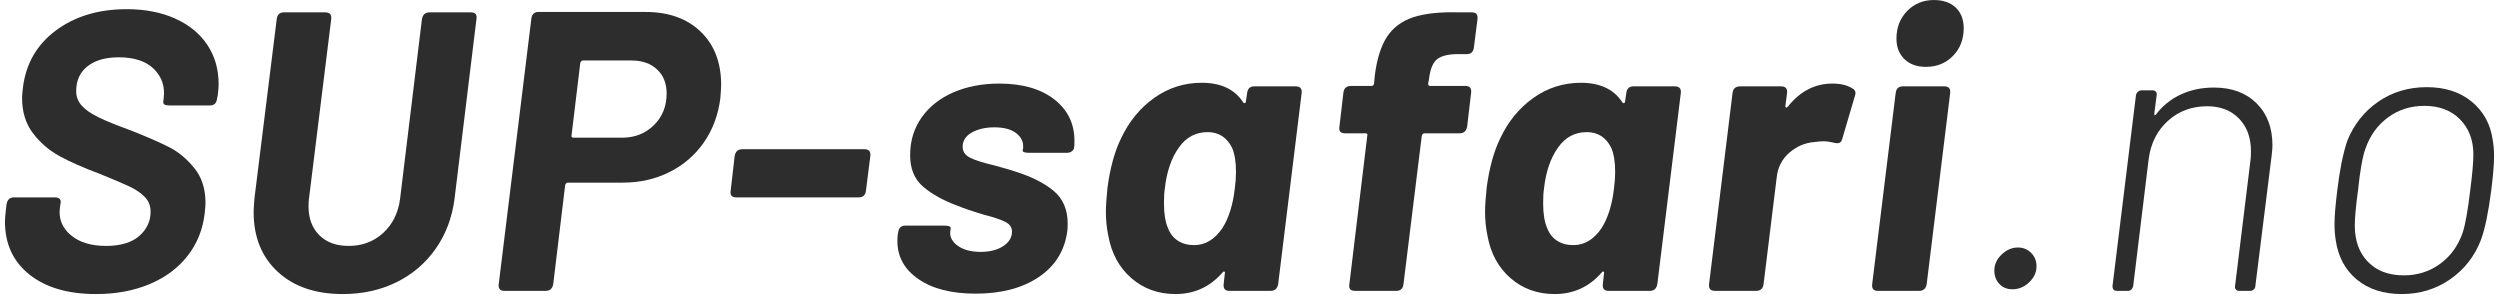<?xml version="1.0" encoding="UTF-8"?>
<svg width="377px" height="45px" viewBox="0 0 377 45" version="1.1" xmlns="http://www.w3.org/2000/svg" xmlns:xlink="http://www.w3.org/1999/xlink">
    <!-- Generator: Sketch 57.1 (83088) - https://sketch.com -->
    <title>Group</title>
    <desc>Created with Sketch.</desc>
    <g id="Page-1" stroke="none" stroke-width="1" fill="none" fill-rule="evenodd">
        <g id="Supsafari" transform="translate(-45, -66)" fill="#2D2D2D">
            <g id="Group" transform="translate(45, 66)">
                <path d="M4.439,41.403 C1.979,39.443 0.749,36.783 0.749,33.423 C0.749,33.063 0.788,32.523 0.869,31.803 L0.989,30.783 C1.109,30.103 1.489,29.763 2.129,29.763 L8.249,29.763 C8.569,29.763 8.809,29.833 8.969,29.973 C9.128,30.113 9.188,30.303 9.149,30.543 L9.029,31.383 C8.829,32.983 9.369,34.333 10.649,35.432 C11.929,36.533 13.709,37.083 15.989,37.083 C18.188,37.083 19.859,36.583 20.999,35.583 C22.139,34.584 22.709,33.363 22.709,31.923 C22.709,31.044 22.418,30.303 21.839,29.703 C21.259,29.103 20.479,28.573 19.499,28.113 C18.519,27.653 16.988,27.003 14.909,26.163 C12.548,25.283 10.579,24.414 8.999,23.553 C7.418,22.693 6.079,21.543 4.979,20.103 C3.878,18.663 3.329,16.884 3.329,14.763 C3.329,14.483 3.369,13.983 3.449,13.263 C3.889,9.624 5.549,6.733 8.429,4.593 C11.309,2.454 14.869,1.383 19.109,1.383 C21.869,1.383 24.299,1.853 26.399,2.793 C28.499,3.733 30.119,5.054 31.259,6.753 C32.399,8.454 32.969,10.443 32.969,12.723 C32.969,13.044 32.929,13.563 32.849,14.283 L32.729,14.883 C32.648,15.563 32.289,15.903 31.649,15.903 L25.529,15.903 C24.849,15.903 24.548,15.703 24.629,15.303 L24.689,14.703 C24.889,13.023 24.398,11.594 23.219,10.413 C22.039,9.233 20.269,8.643 17.909,8.643 C15.909,8.643 14.339,9.093 13.199,9.993 C12.059,10.893 11.489,12.144 11.489,13.743 C11.489,14.583 11.769,15.313 12.329,15.933 C12.889,16.554 13.718,17.133 14.819,17.673 C15.919,18.213 17.569,18.884 19.769,19.683 C22.289,20.684 24.229,21.533 25.589,22.233 C26.949,22.934 28.189,23.973 29.309,25.353 C30.429,26.733 30.989,28.483 30.989,30.603 C30.989,30.924 30.949,31.443 30.869,32.163 C30.589,34.603 29.729,36.744 28.289,38.583 C26.849,40.424 24.938,41.844 22.559,42.843 C20.179,43.844 17.489,44.343 14.489,44.343 C10.249,44.343 6.899,43.363 4.439,41.403" id="Fill-3"></path>
                <path d="M41.878,40.983 C39.457,38.743 38.249,35.743 38.249,31.983 C38.249,31.584 38.288,30.903 38.368,29.943 L41.729,2.883 C41.808,2.203 42.168,1.863 42.809,1.863 L49.048,1.863 C49.728,1.863 50.028,2.203 49.948,2.883 L46.588,30.003 C46.548,30.283 46.528,30.663 46.528,31.143 C46.528,32.943 47.068,34.383 48.148,35.463 C49.229,36.543 50.707,37.083 52.588,37.083 C54.628,37.083 56.358,36.434 57.778,35.133 C59.198,33.834 60.048,32.124 60.329,30.003 L63.628,2.883 C63.749,2.203 64.128,1.863 64.769,1.863 L71.008,1.863 C71.688,1.863 71.968,2.203 71.848,2.883 L68.548,29.943 C68.188,32.783 67.248,35.293 65.729,37.473 C64.207,39.653 62.238,41.343 59.818,42.543 C57.398,43.743 54.688,44.343 51.688,44.343 C47.568,44.343 44.298,43.224 41.878,40.983" id="Fill-4"></path>
                <path d="M98.608,18.873 C99.888,17.613 100.528,16.023 100.528,14.103 C100.528,12.583 100.048,11.373 99.088,10.473 C98.128,9.573 96.847,9.123 95.248,9.123 L87.928,9.123 C87.727,9.123 87.587,9.243 87.508,9.483 L86.188,20.403 C86.147,20.643 86.247,20.763 86.488,20.763 L93.808,20.763 C95.728,20.763 97.327,20.133 98.608,18.873 Z M105.658,4.773 C107.717,6.753 108.748,9.423 108.748,12.783 C108.748,13.184 108.707,13.863 108.628,14.823 C108.307,17.343 107.477,19.563 106.138,21.483 C104.797,23.403 103.067,24.894 100.948,25.953 C98.827,27.014 96.467,27.543 93.868,27.543 L85.648,27.543 C85.447,27.543 85.308,27.663 85.228,27.903 L83.428,42.843 C83.308,43.523 82.927,43.863 82.288,43.863 L76.048,43.863 C75.408,43.863 75.127,43.523 75.208,42.843 L80.128,2.823 C80.208,2.144 80.567,1.803 81.208,1.803 L97.348,1.803 C100.828,1.803 103.597,2.793 105.658,4.773 L105.658,4.773 Z" id="Fill-5"></path>
                <path d="M110.188,28.743 L110.788,23.523 C110.908,22.844 111.288,22.503 111.928,22.503 L130.348,22.503 C131.028,22.503 131.328,22.844 131.248,23.523 L130.588,28.743 C130.507,29.424 130.147,29.763 129.508,29.763 L111.028,29.763 C110.348,29.763 110.068,29.424 110.188,28.743" id="Fill-6"></path>
                <path d="M138.508,42.093 C136.387,40.634 135.328,38.724 135.328,36.363 C135.328,35.924 135.347,35.583 135.388,35.343 L135.448,35.043 C135.527,34.363 135.887,34.023 136.528,34.023 L142.408,34.023 C143.047,34.023 143.368,34.143 143.368,34.383 L143.308,34.803 C143.187,35.684 143.557,36.434 144.417,37.053 C145.277,37.674 146.428,37.983 147.868,37.983 C149.268,37.983 150.407,37.693 151.288,37.113 C152.167,36.533 152.608,35.804 152.608,34.923 C152.608,34.283 152.267,33.793 151.587,33.453 C150.907,33.113 149.867,32.763 148.468,32.403 C146.707,31.884 145.348,31.424 144.388,31.023 C142.227,30.224 140.497,29.264 139.198,28.143 C137.897,27.023 137.248,25.443 137.248,23.403 C137.248,21.243 137.827,19.344 138.988,17.703 C140.147,16.063 141.748,14.804 143.788,13.923 C145.828,13.044 148.127,12.603 150.688,12.603 C154.167,12.603 156.927,13.394 158.967,14.973 C161.007,16.554 162.028,18.644 162.028,21.243 C162.028,21.723 162.007,22.083 161.967,22.323 C161.927,22.523 161.807,22.693 161.608,22.833 C161.407,22.974 161.167,23.043 160.888,23.043 L155.188,23.043 C154.507,23.043 154.187,22.923 154.228,22.683 L154.288,22.323 C154.368,21.443 154.027,20.703 153.268,20.103 C152.507,19.503 151.408,19.203 149.968,19.203 C148.607,19.203 147.467,19.464 146.548,19.983 C145.627,20.503 145.167,21.224 145.167,22.143 C145.167,22.863 145.547,23.413 146.308,23.793 C147.067,24.174 148.308,24.563 150.028,24.963 C150.427,25.083 150.887,25.213 151.408,25.353 C151.927,25.494 152.488,25.663 153.087,25.863 C155.527,26.623 157.457,27.594 158.877,28.773 C160.297,29.953 161.007,31.603 161.007,33.723 C161.007,34.203 160.987,34.584 160.948,34.863 C160.547,37.823 159.107,40.134 156.627,41.793 C154.147,43.453 150.988,44.283 147.148,44.283 C143.507,44.283 140.627,43.554 138.508,42.093" id="Fill-7"></path>
                <path d="M186.206,28.443 C186.327,27.523 186.387,26.684 186.387,25.923 C186.387,24.403 186.186,23.184 185.787,22.263 C184.986,20.703 183.766,19.923 182.126,19.923 C180.327,19.923 178.887,20.684 177.807,22.203 C176.646,23.804 175.926,25.903 175.647,28.503 C175.566,29.023 175.527,29.743 175.527,30.663 C175.527,32.223 175.726,33.463 176.126,34.383 C176.447,35.223 176.946,35.863 177.626,36.303 C178.306,36.744 179.126,36.963 180.086,36.963 C181.767,36.963 183.186,36.103 184.347,34.383 C185.307,32.863 185.926,30.884 186.206,28.443 Z M189.147,13.023 L195.387,13.023 C196.067,13.023 196.367,13.363 196.287,14.043 L192.747,42.843 C192.626,43.523 192.247,43.863 191.607,43.863 L185.367,43.863 C185.046,43.863 184.817,43.773 184.677,43.593 C184.537,43.413 184.487,43.164 184.527,42.843 L184.706,41.223 C184.747,41.063 184.716,40.974 184.617,40.953 C184.516,40.934 184.426,40.983 184.347,41.103 C182.466,43.263 180.107,44.343 177.267,44.343 C174.666,44.343 172.446,43.543 170.607,41.943 C168.766,40.344 167.607,38.203 167.126,35.523 C166.887,34.363 166.767,33.163 166.767,31.923 C166.767,31.123 166.846,29.924 167.006,28.323 C167.406,25.323 168.086,22.844 169.046,20.883 C170.247,18.323 171.916,16.283 174.057,14.763 C176.196,13.243 178.586,12.483 181.227,12.483 C184.107,12.483 186.186,13.464 187.467,15.423 C187.546,15.543 187.636,15.583 187.737,15.543 C187.836,15.504 187.887,15.403 187.887,15.243 L188.067,14.043 C188.147,13.363 188.506,13.023 189.147,13.023 L189.147,13.023 Z" id="Fill-8"></path>
                <path d="M221.846,13.983 L221.246,19.083 C221.125,19.764 220.746,20.103 220.106,20.103 L214.826,20.103 C214.625,20.103 214.486,20.223 214.406,20.463 L211.646,42.843 C211.565,43.523 211.206,43.863 210.566,43.863 L204.326,43.863 C203.645,43.863 203.366,43.523 203.486,42.843 L206.186,20.463 C206.265,20.223 206.165,20.103 205.886,20.103 L202.826,20.103 C202.145,20.103 201.866,19.764 201.986,19.083 L202.585,13.983 C202.665,13.304 203.045,12.963 203.726,12.963 L206.786,12.963 C207.026,12.963 207.165,12.843 207.206,12.603 L207.326,11.343 C207.646,8.863 208.256,6.933 209.156,5.553 C210.056,4.173 211.366,3.193 213.085,2.613 C214.805,2.033 217.125,1.783 220.046,1.863 L221.966,1.863 C222.605,1.863 222.885,2.203 222.806,2.883 L222.266,7.143 C222.185,7.823 221.826,8.163 221.186,8.163 L219.566,8.163 C218.165,8.203 217.175,8.493 216.596,9.033 C216.015,9.573 215.645,10.563 215.486,12.003 L215.366,12.603 C215.366,12.843 215.465,12.963 215.665,12.963 L221.006,12.963 C221.645,12.963 221.925,13.304 221.846,13.983" id="Fill-9"></path>
                <path d="M243.386,28.443 C243.506,27.523 243.567,26.684 243.567,25.923 C243.567,24.403 243.366,23.184 242.966,22.263 C242.165,20.703 240.946,19.923 239.306,19.923 C237.506,19.923 236.067,20.684 234.987,22.203 C233.826,23.804 233.106,25.903 232.827,28.503 C232.746,29.023 232.706,29.743 232.706,30.663 C232.706,32.223 232.906,33.463 233.306,34.383 C233.626,35.223 234.125,35.863 234.806,36.303 C235.486,36.744 236.306,36.963 237.266,36.963 C238.947,36.963 240.366,36.103 241.527,34.383 C242.487,32.863 243.106,30.884 243.386,28.443 Z M246.327,13.023 L252.567,13.023 C253.247,13.023 253.546,13.363 253.466,14.043 L249.926,42.843 C249.806,43.523 249.426,43.863 248.787,43.863 L242.546,43.863 C242.226,43.863 241.997,43.773 241.857,43.593 C241.716,43.413 241.666,43.164 241.706,42.843 L241.886,41.223 C241.926,41.063 241.896,40.974 241.796,40.953 C241.696,40.934 241.606,40.983 241.527,41.103 C239.646,43.263 237.287,44.343 234.447,44.343 C231.846,44.343 229.625,43.543 227.787,41.943 C225.946,40.344 224.787,38.203 224.306,35.523 C224.067,34.363 223.947,33.163 223.947,31.923 C223.947,31.123 224.026,29.924 224.186,28.323 C224.585,25.323 225.266,22.844 226.226,20.883 C227.426,18.323 229.096,16.283 231.237,14.763 C233.375,13.243 235.766,12.483 238.407,12.483 C241.287,12.483 243.366,13.464 244.647,15.423 C244.726,15.543 244.816,15.583 244.916,15.543 C245.016,15.504 245.067,15.403 245.067,15.243 L245.247,14.043 C245.327,13.363 245.686,13.023 246.327,13.023 L246.327,13.023 Z" id="Fill-10"></path>
                <path d="M279.327,13.323 C279.646,13.483 279.806,13.724 279.806,14.043 C279.806,14.163 279.766,14.343 279.687,14.583 L277.827,20.883 C277.746,21.204 277.617,21.414 277.437,21.513 C277.256,21.613 276.987,21.624 276.626,21.543 C275.986,21.384 275.426,21.303 274.947,21.303 C274.666,21.303 274.206,21.344 273.567,21.423 C272.165,21.543 270.916,22.083 269.817,23.043 C268.716,24.003 268.086,25.243 267.926,26.763 L265.947,42.843 C265.866,43.523 265.486,43.863 264.806,43.863 L258.626,43.863 C257.946,43.863 257.646,43.523 257.727,42.843 L261.266,14.043 C261.346,13.363 261.726,13.023 262.407,13.023 L268.586,13.023 C269.266,13.023 269.566,13.363 269.487,14.043 L269.247,15.903 C269.207,16.063 269.226,16.164 269.306,16.203 C269.386,16.243 269.487,16.203 269.607,16.083 C271.446,13.764 273.687,12.603 276.327,12.603 C277.566,12.603 278.566,12.843 279.327,13.323" id="Fill-11"></path>
                <path d="M287.186,8.913 C286.385,8.133 285.986,7.103 285.986,5.823 C285.986,4.143 286.526,2.754 287.606,1.653 C288.686,0.554 290.026,0.003 291.625,0.003 C293.026,0.003 294.125,0.384 294.925,1.143 C295.725,1.903 296.125,2.943 296.125,4.263 C296.125,5.943 295.585,7.333 294.505,8.433 C293.425,9.533 292.065,10.083 290.425,10.083 C289.065,10.083 287.986,9.693 287.186,8.913 Z M282.326,42.843 L285.866,14.043 C285.946,13.363 286.305,13.023 286.946,13.023 L293.186,13.023 C293.866,13.023 294.165,13.363 294.085,14.043 L290.545,42.843 C290.425,43.523 290.045,43.863 289.406,43.863 L283.165,43.863 C282.526,43.863 282.245,43.523 282.326,42.843 L282.326,42.843 Z" id="Fill-12"></path>
                <path d="M301.496,42.813 C300.995,42.273 300.746,41.603 300.746,40.803 C300.746,39.884 301.115,39.073 301.856,38.373 C302.595,37.674 303.406,37.323 304.286,37.323 C305.085,37.323 305.755,37.593 306.295,38.133 C306.835,38.673 307.106,39.344 307.106,40.143 C307.106,41.063 306.735,41.874 305.996,42.573 C305.255,43.273 304.425,43.623 303.505,43.623 C302.665,43.623 301.996,43.353 301.496,42.813" id="Fill-13"></path>
                <path d="M340.285,15.573 C341.884,17.153 342.685,19.263 342.685,21.903 C342.685,22.224 342.645,22.743 342.565,23.463 L340.105,43.143 C340.105,43.344 340.024,43.514 339.865,43.653 C339.705,43.794 339.525,43.863 339.325,43.863 L337.645,43.863 C337.445,43.863 337.285,43.794 337.165,43.653 C337.045,43.514 337.004,43.344 337.045,43.143 L339.385,24.063 C339.424,23.783 339.445,23.363 339.445,22.803 C339.445,20.763 338.845,19.123 337.645,17.883 C336.445,16.644 334.844,16.023 332.845,16.023 C330.525,16.023 328.555,16.753 326.935,18.213 C325.315,19.674 324.344,21.583 324.025,23.943 L321.685,43.143 C321.645,43.344 321.554,43.514 321.415,43.653 C321.274,43.794 321.105,43.863 320.905,43.863 L319.225,43.863 C318.785,43.863 318.565,43.623 318.565,43.143 L322.105,14.343 C322.144,14.144 322.245,13.974 322.405,13.833 C322.564,13.693 322.745,13.623 322.945,13.623 L324.624,13.623 C324.825,13.623 324.985,13.693 325.105,13.833 C325.225,13.974 325.264,14.144 325.225,14.343 L324.865,17.163 C324.865,17.403 324.945,17.443 325.105,17.283 C326.104,15.963 327.355,14.953 328.855,14.253 C330.355,13.554 332.025,13.203 333.865,13.203 C336.544,13.203 338.685,13.993 340.285,15.573" id="Fill-14"></path>
                <path d="M367.974,39.783 C369.554,38.623 370.684,37.063 371.365,35.103 C371.764,33.903 372.145,31.783 372.504,28.743 C372.825,26.264 372.985,24.443 372.985,23.283 C372.985,21.123 372.314,19.363 370.974,18.003 C369.634,16.644 367.844,15.963 365.605,15.963 C363.524,15.963 361.694,16.543 360.115,17.703 C358.534,18.863 357.404,20.424 356.724,22.383 C356.284,23.544 355.904,25.663 355.584,28.743 C355.264,31.103 355.105,32.863 355.105,34.023 C355.105,36.303 355.764,38.124 357.084,39.483 C358.405,40.844 360.205,41.523 362.485,41.523 C364.564,41.523 366.394,40.943 367.974,39.783 Z M355.405,42.153 C353.644,40.693 352.584,38.703 352.224,36.182 C352.105,35.463 352.044,34.663 352.044,33.783 C352.044,32.623 352.184,30.924 352.464,28.682 C352.825,25.644 353.325,23.163 353.964,21.243 C354.964,18.764 356.524,16.794 358.645,15.333 C360.764,13.873 363.205,13.143 365.964,13.143 C368.724,13.143 370.995,13.884 372.775,15.363 C374.554,16.844 375.604,18.804 375.924,21.243 C376.044,21.963 376.105,22.724 376.105,23.523 C376.105,24.723 375.964,26.443 375.684,28.682 C375.244,32.083 374.724,34.584 374.124,36.182 C373.165,38.664 371.614,40.644 369.474,42.123 C367.334,43.603 364.904,44.343 362.184,44.343 C359.424,44.343 357.165,43.613 355.405,42.153 L355.405,42.153 Z" id="Fill-15"></path>
            </g>
        </g>
    </g>
</svg>